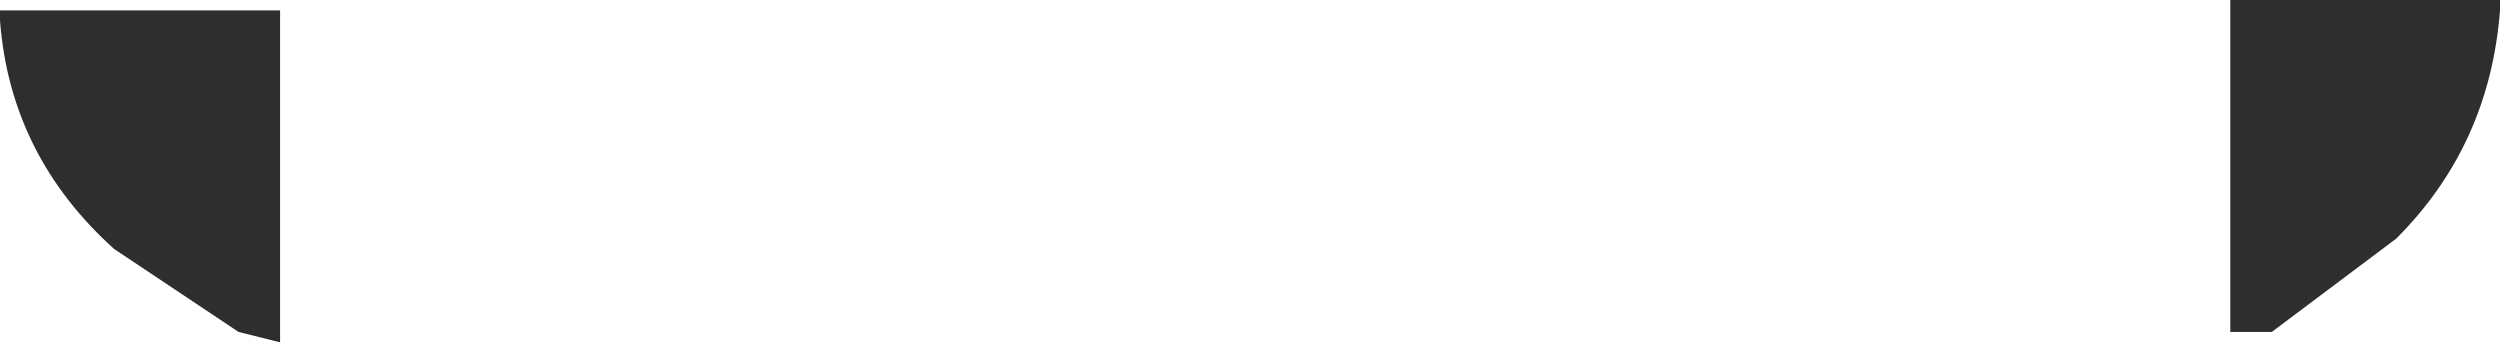<?xml version="1.0" encoding="UTF-8" standalone="no"?>
<svg xmlns:xlink="http://www.w3.org/1999/xlink" height="1.65px" width="12.05px" xmlns="http://www.w3.org/2000/svg">
  <g transform="matrix(1.0, 0.0, 0.0, 1.0, 6.05, -2.45)">
    <path d="M4.9 4.05 L4.7 4.05 4.7 2.45 6.0 2.45 6.0 2.5 Q5.95 3.15 5.5 3.6 L4.9 4.05 M-5.5 3.65 Q-6.0 3.2 -6.05 2.55 L-6.05 2.5 -4.7 2.5 -4.7 4.1 -4.9 4.05 -5.5 3.65" fill="#2e2e2e" fill-rule="evenodd" stroke="none"/>
  </g>
</svg>
